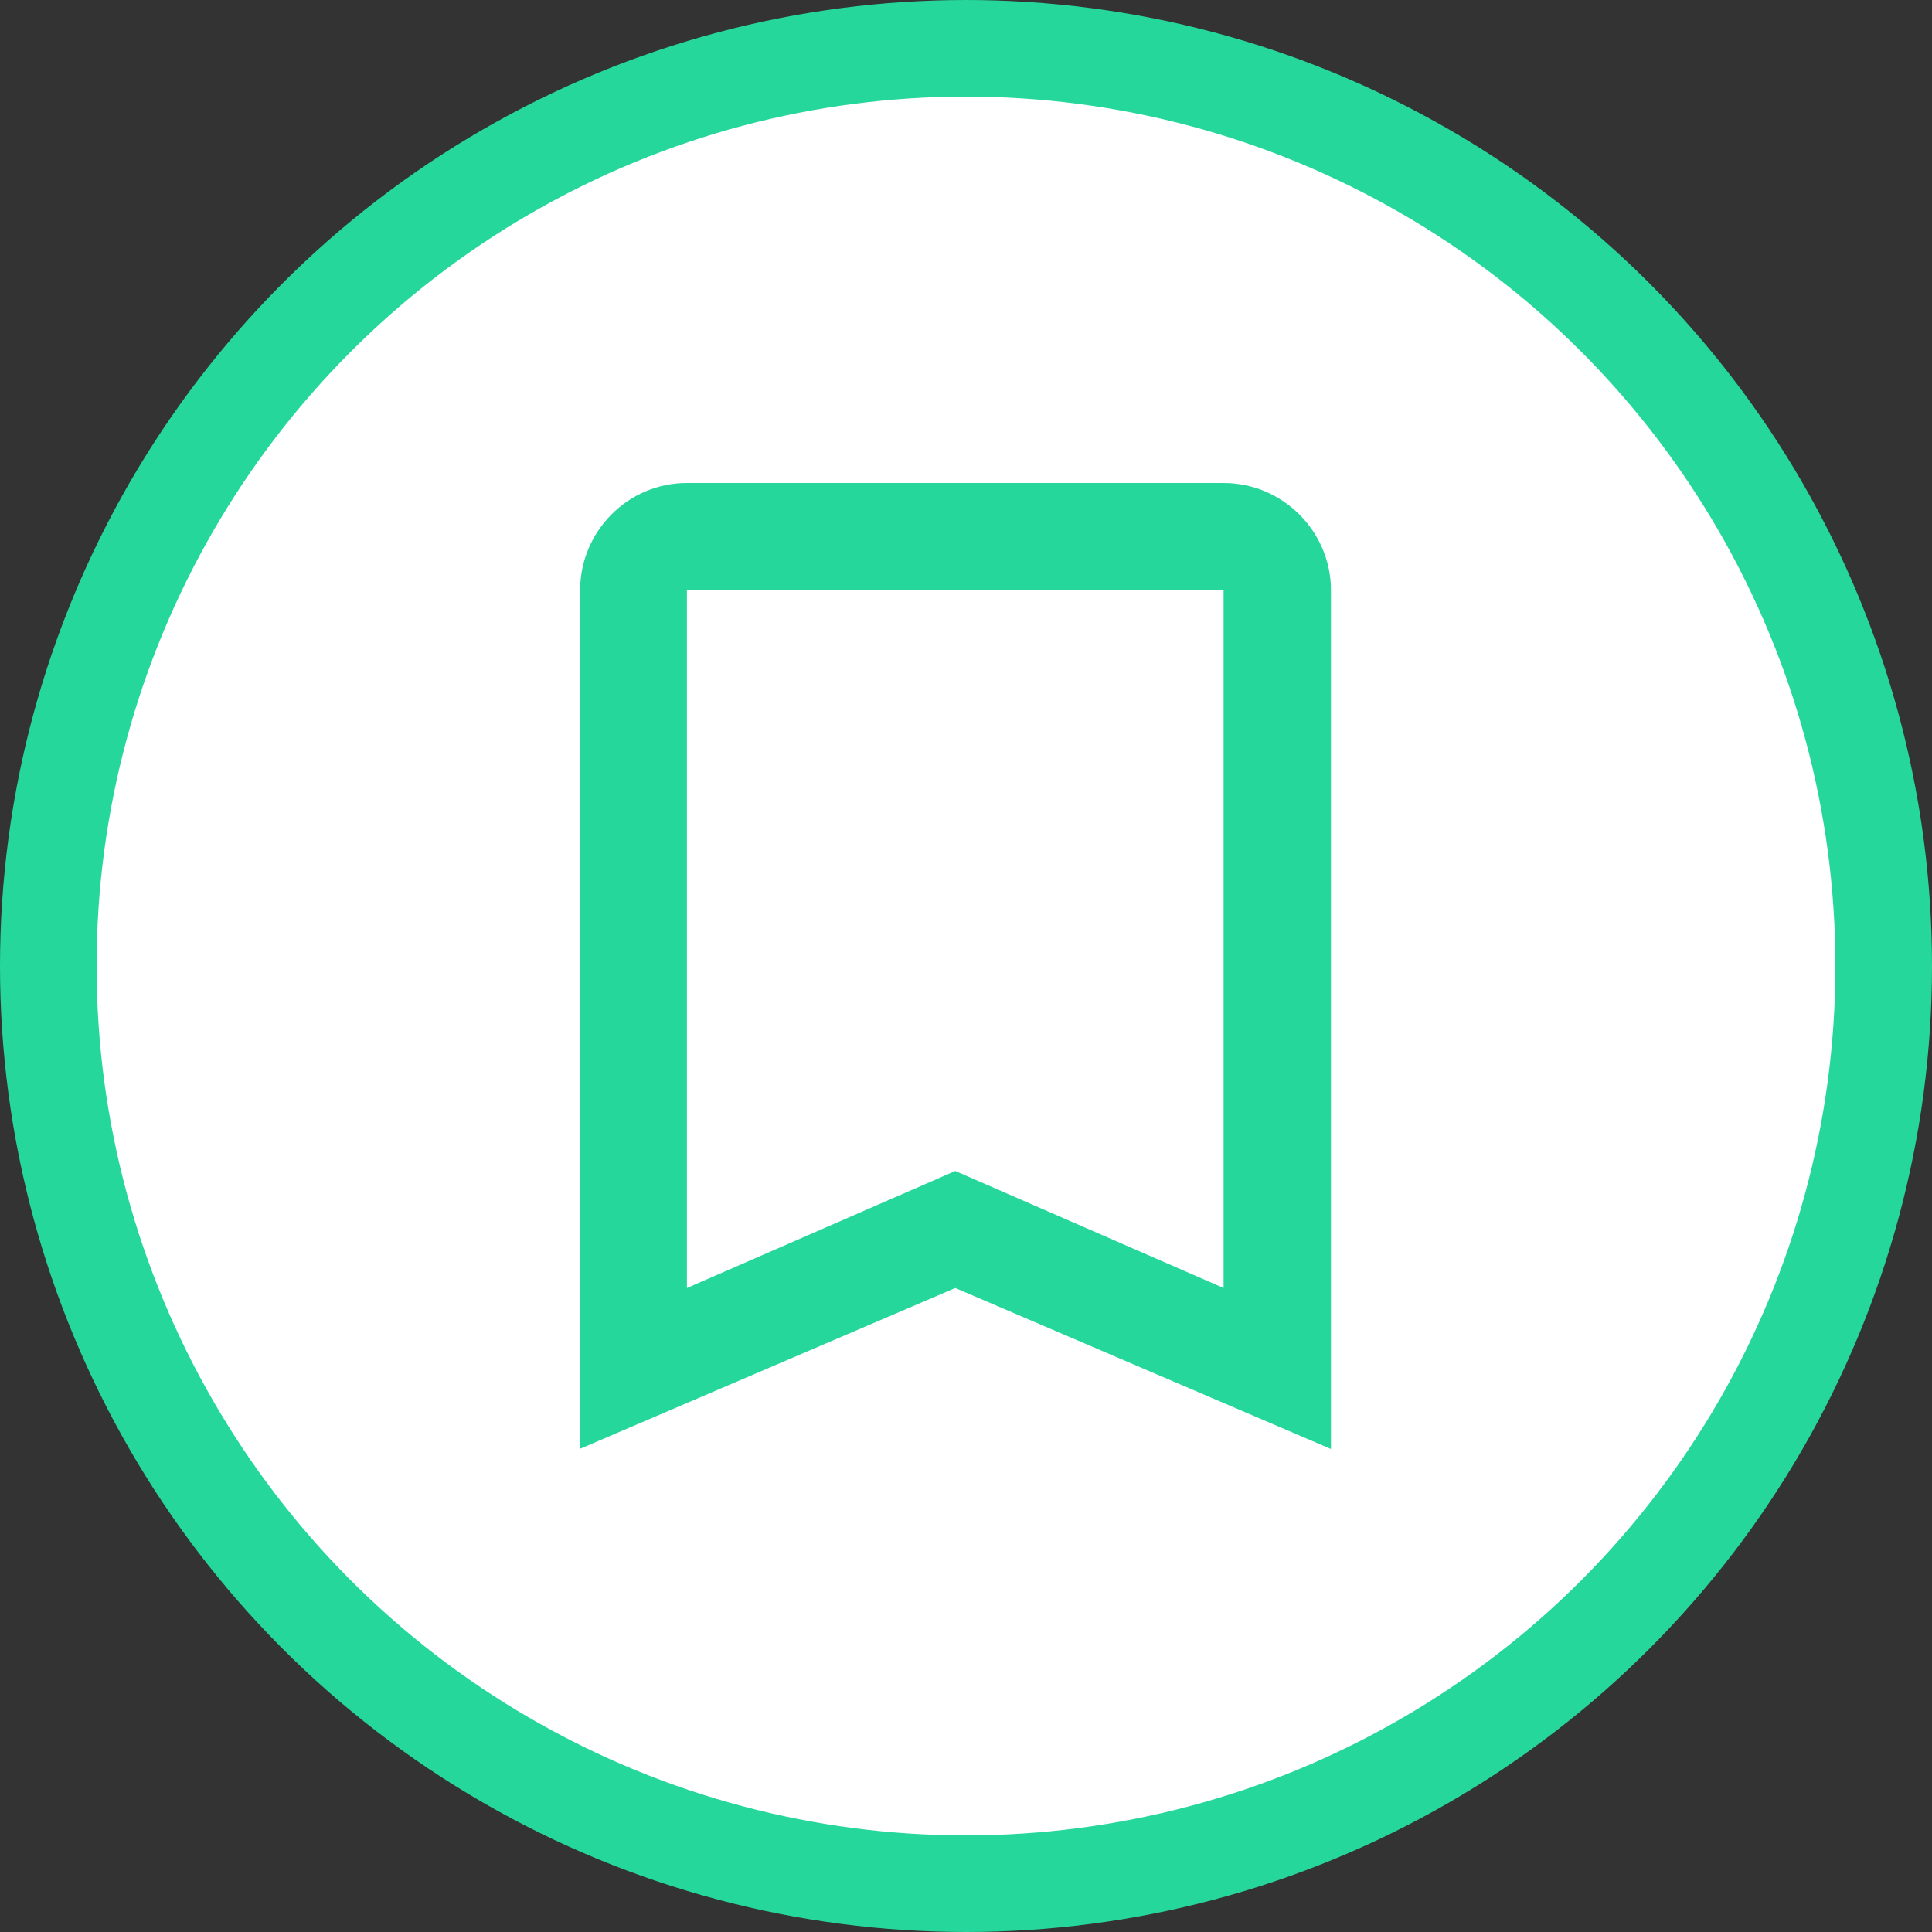 <svg width="40" height="40" viewBox="0 0 40 40" fill="none" xmlns="http://www.w3.org/2000/svg">
<rect x="0" y="0" width="40" height="40" fill="#333333" stroke="none"/>
<circle cx="20" cy="20" r="19" fill="white" stroke="#26D79C" stroke-width="2"/>
<path d="M25.333 10H14.222C13 10 12.011 11 12.011 12.222L12 30L19.778 26.667L27.556 30V12.222C27.556 11 26.556 10 25.333 10ZM25.333 26.667L19.778 24.244L14.222 26.667V12.222H25.333V26.667Z" fill="#26D79C"/>
</svg>
